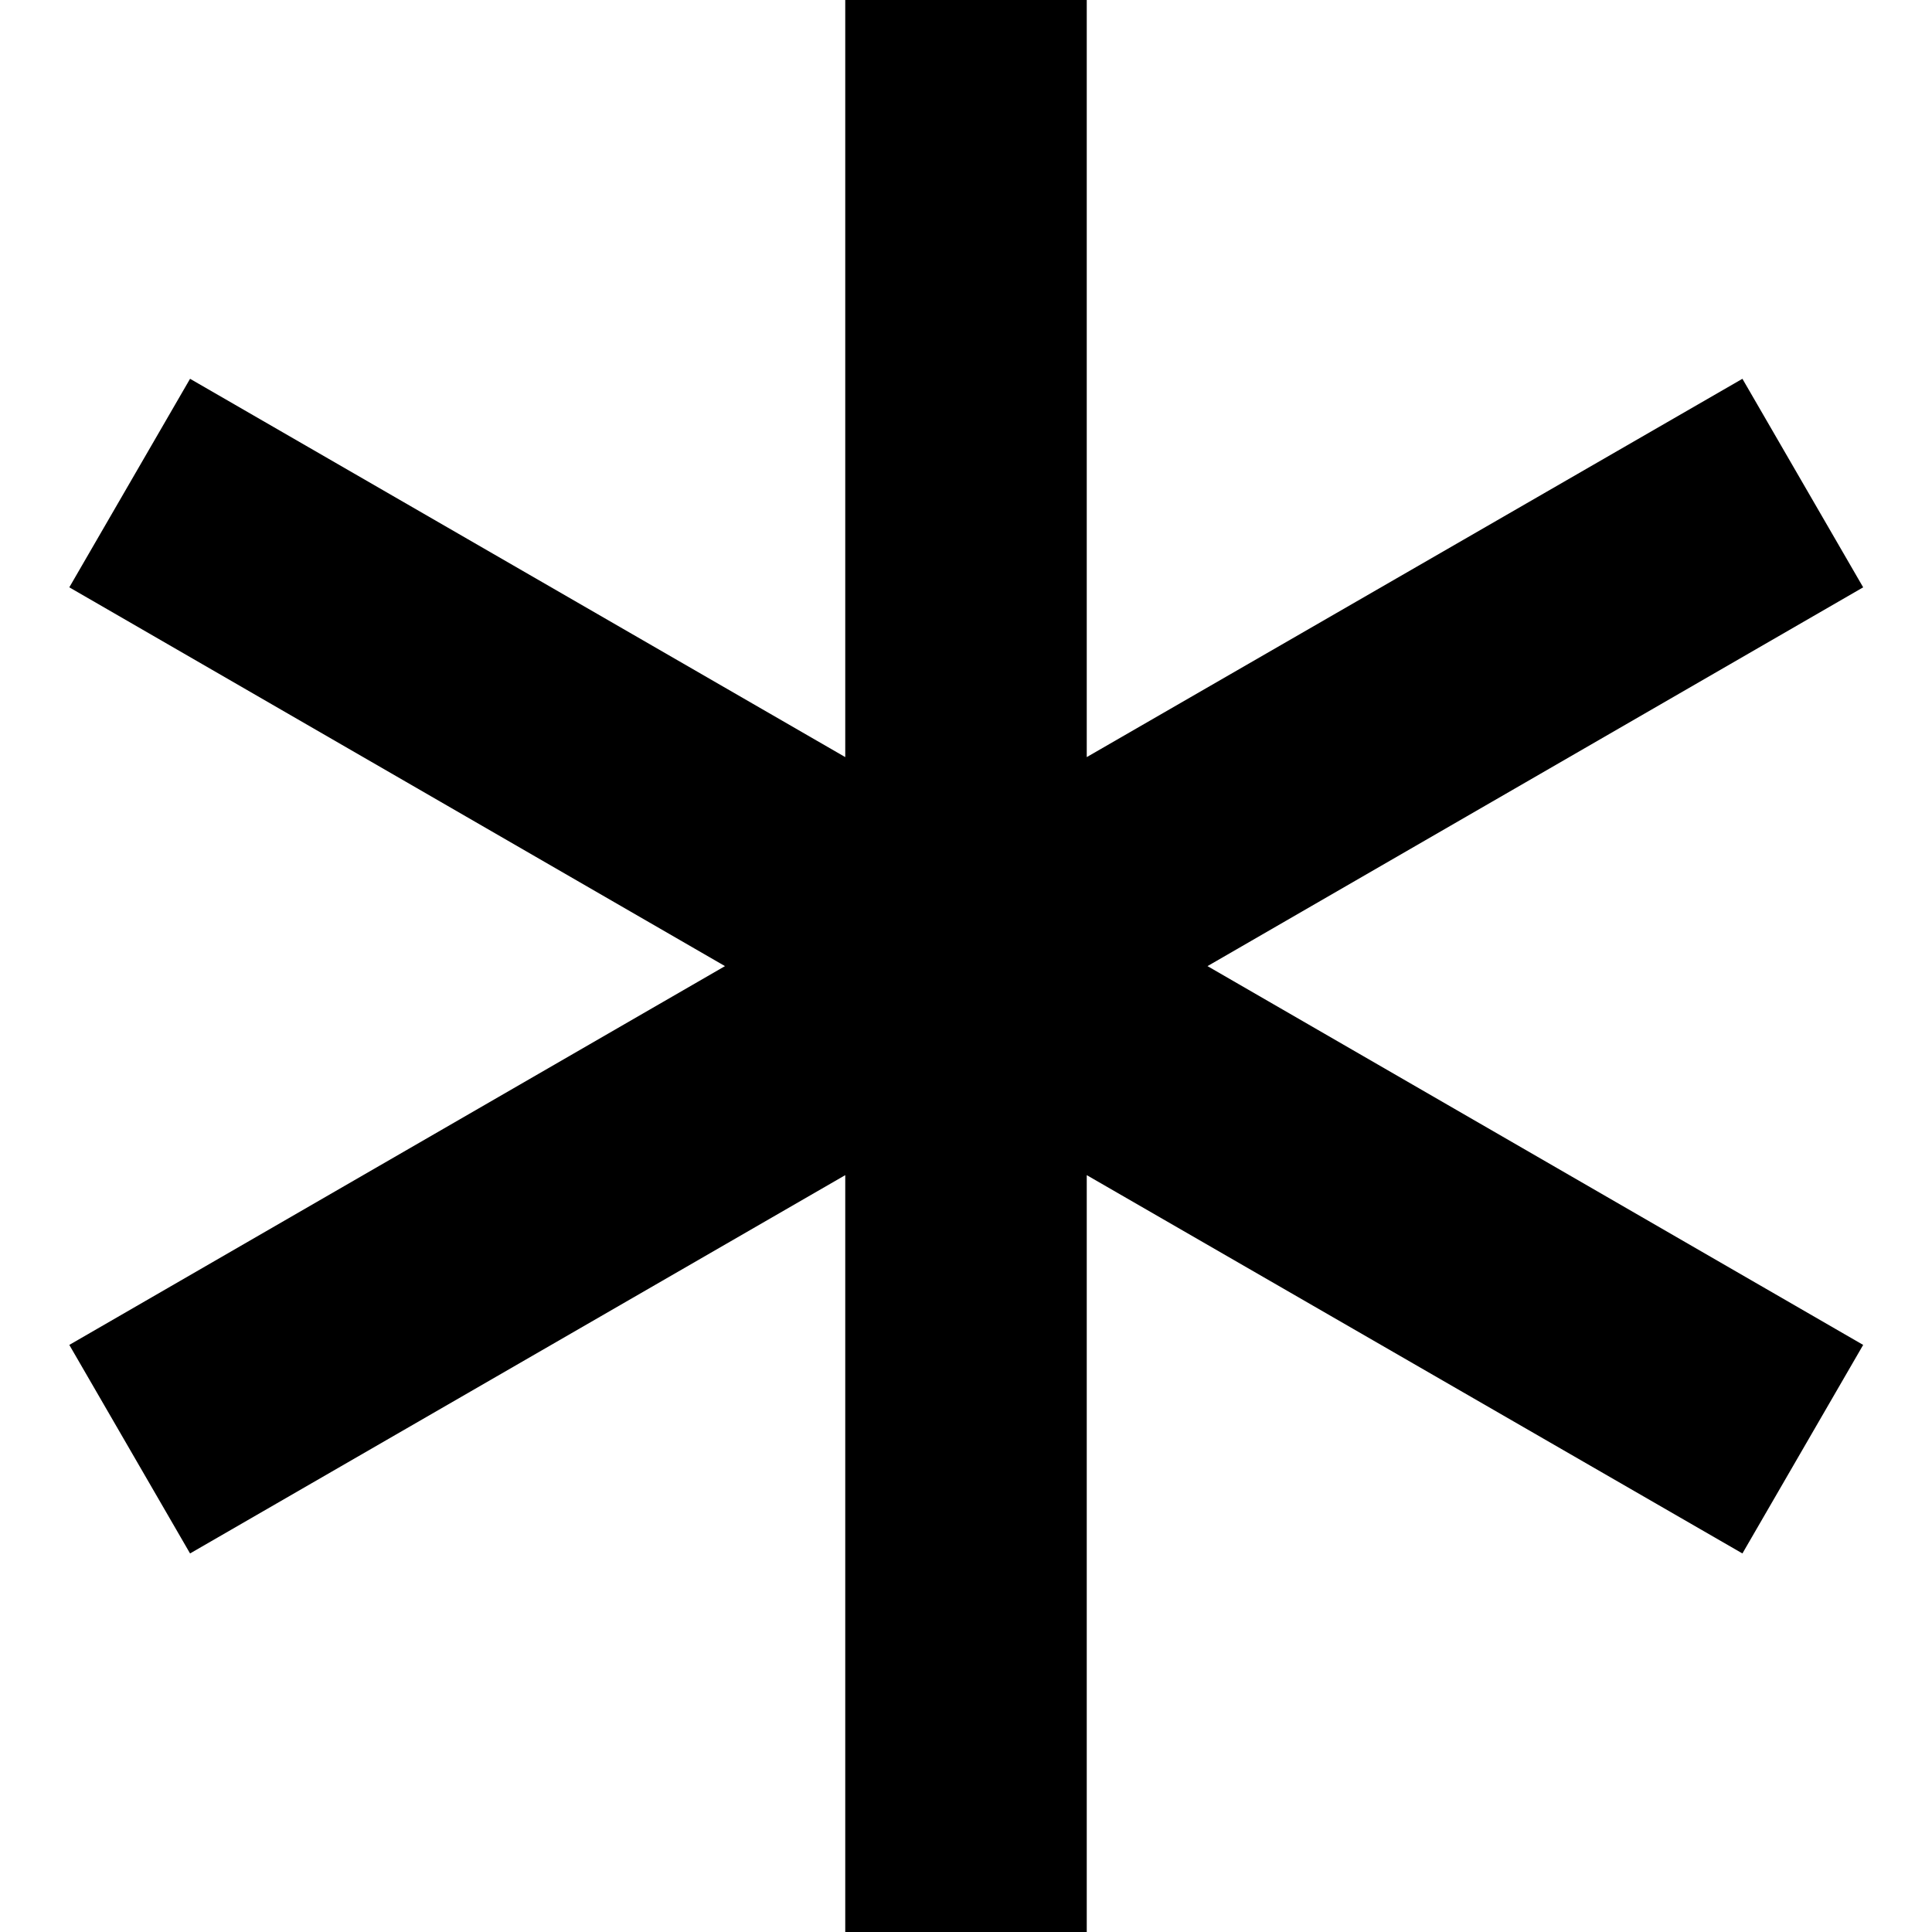 <?xml version="1.0" encoding="UTF-8"?>
<svg height="16px" viewBox="0 0 16 16" width="16px" xmlns="http://www.w3.org/2000/svg">
    <path d="m 7 0 v 6.27 l -5.426 -3.133 l -1 1.727 l 5.43 3.137 l -5.43 3.137 l 1 1.727 l 5.426 -3.133 v 6.27 h 2 v -6.27 l 5.43 3.133 l 1 -1.727 l -5.43 -3.137 l 5.43 -3.137 l -1 -1.727 l -5.43 3.133 v -6.27 z m 0 0"/>
</svg>
